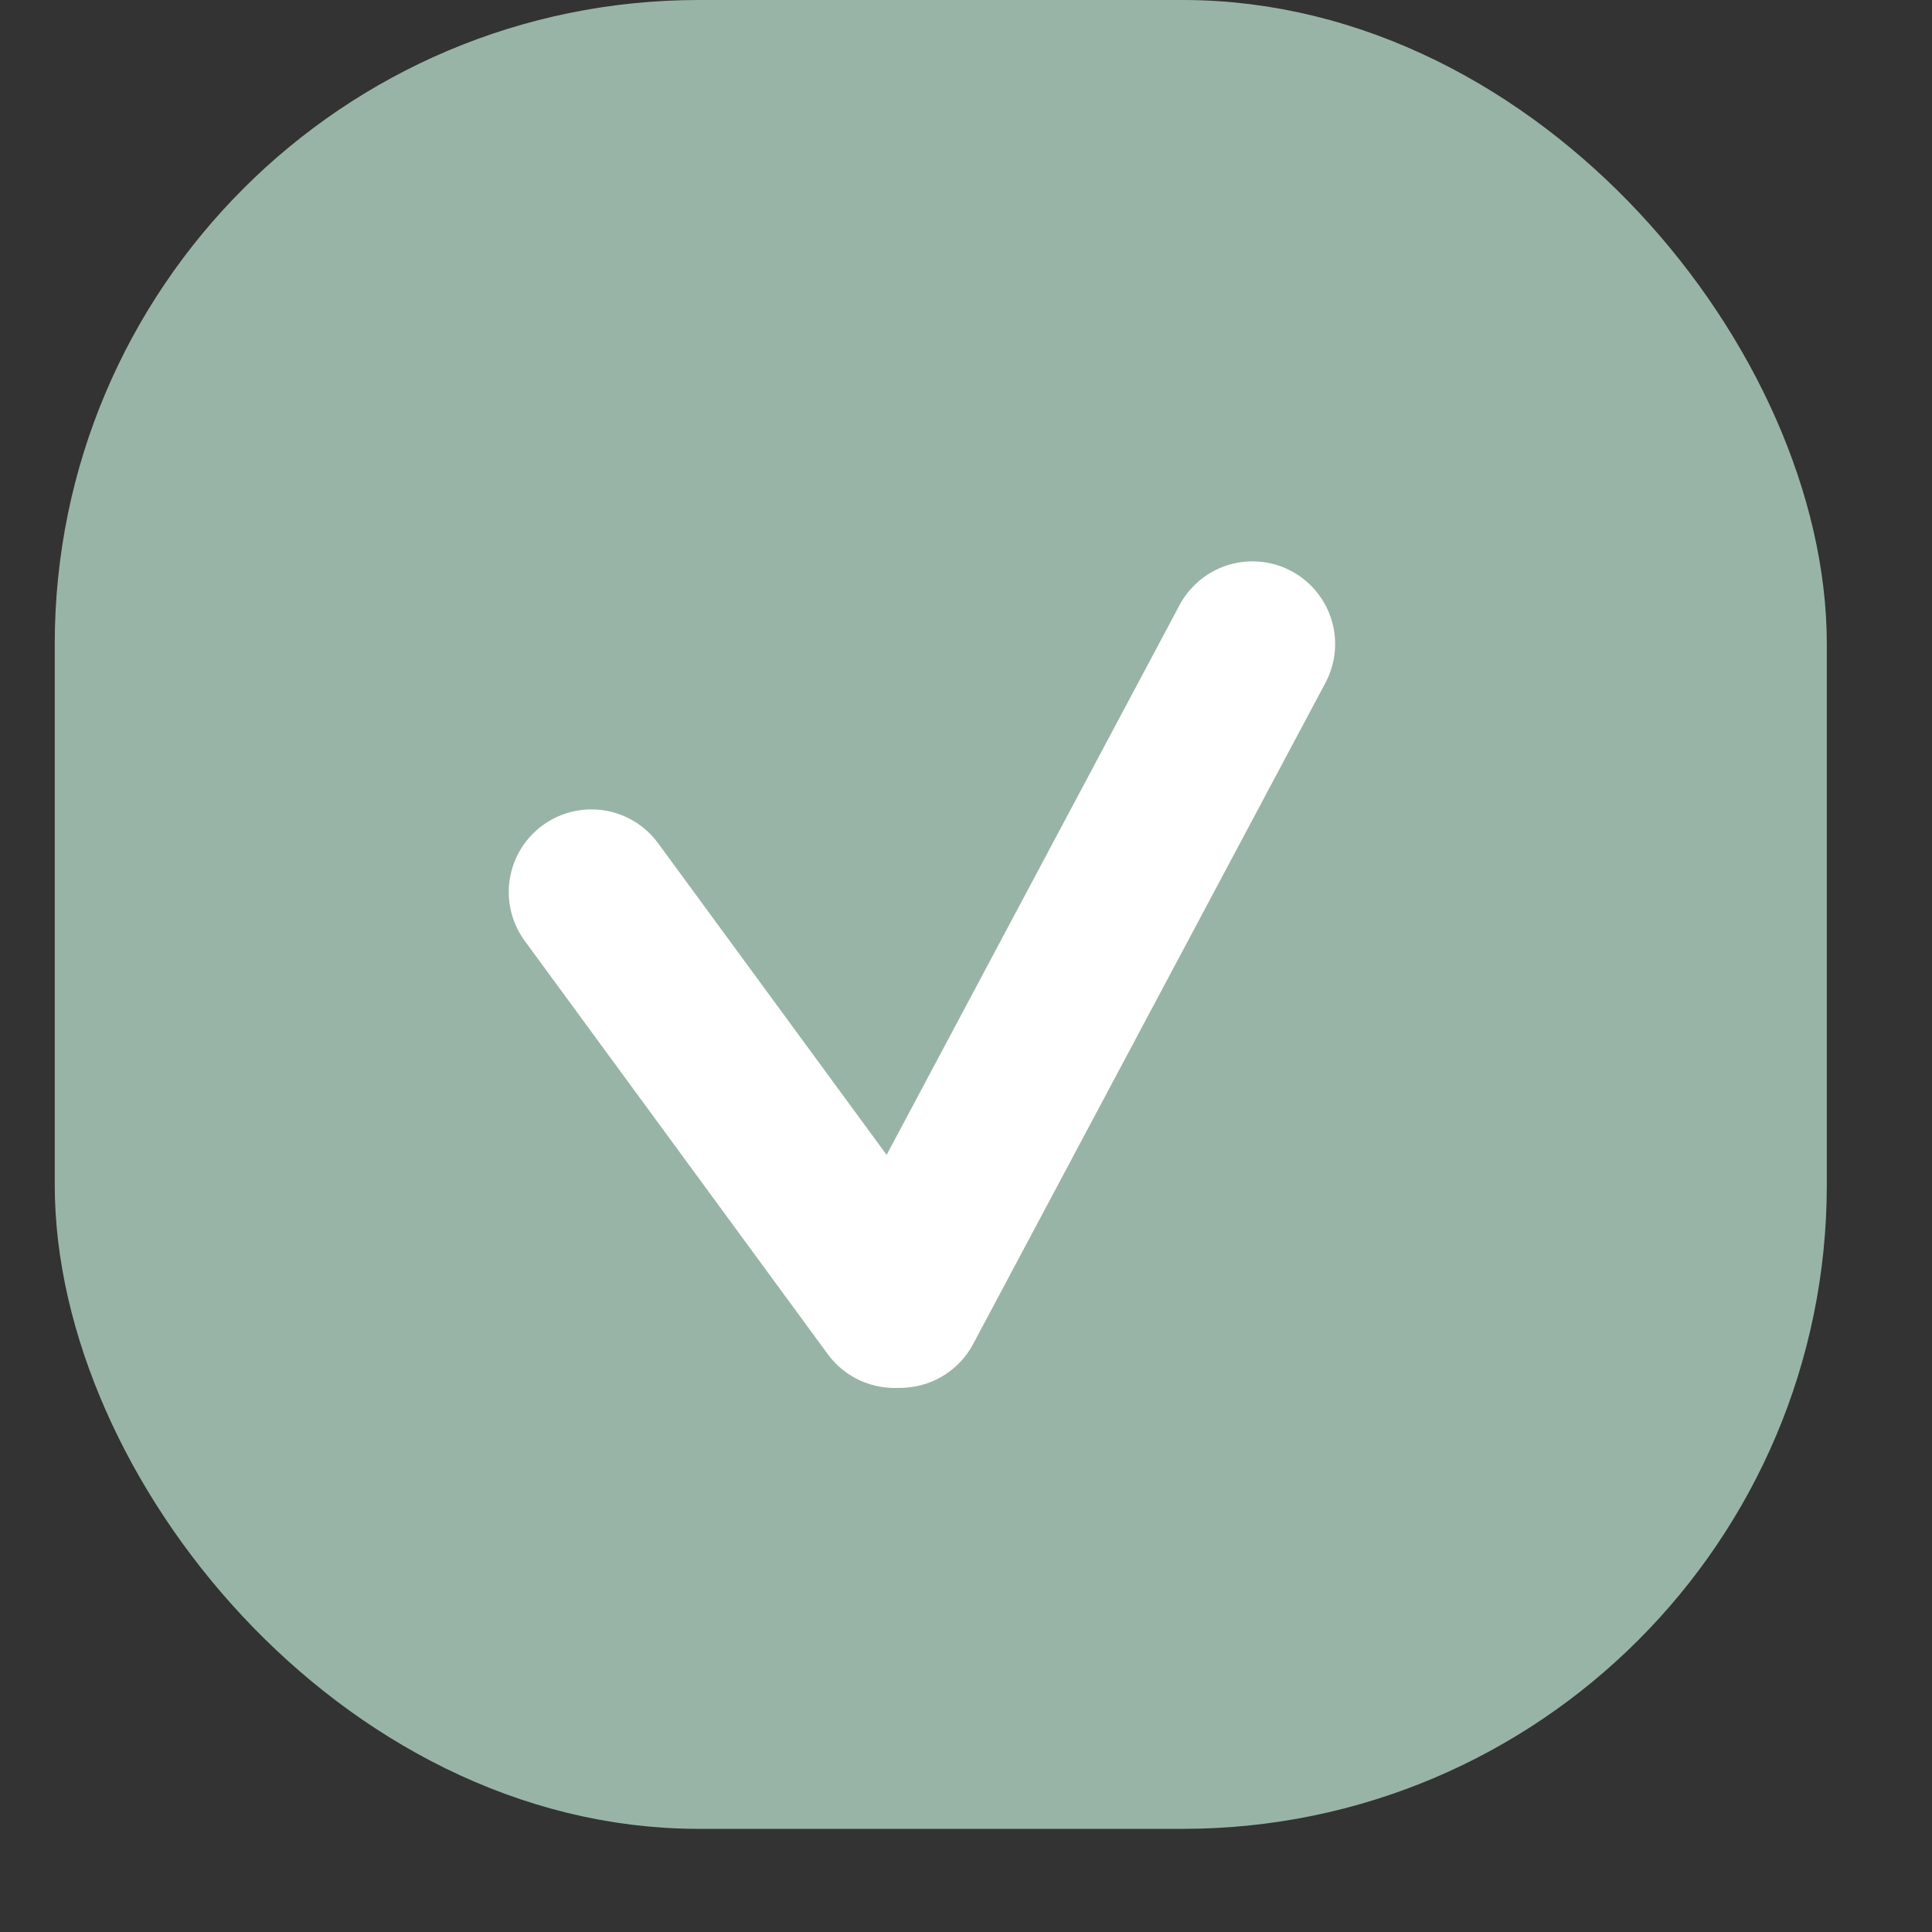 <svg width="18" height="18" viewBox="0 0 18 18" fill="none" xmlns="http://www.w3.org/2000/svg">
<rect x="0" y="0" width="18" height="18" fill="#333333" stroke="none"/>
<rect x="1.01" y="0.5" width="15.51" height="16.039" rx="5.5" fill="#98B4A6" stroke="#98B4A6"/>
<path d="M5.51 8.311L8.333 12.161" stroke="white" stroke-width="1.54" stroke-linecap="round"/>
<path d="M8.387 12.16L11.669 6" stroke="white" stroke-width="1.54" stroke-linecap="round"/>
</svg>
